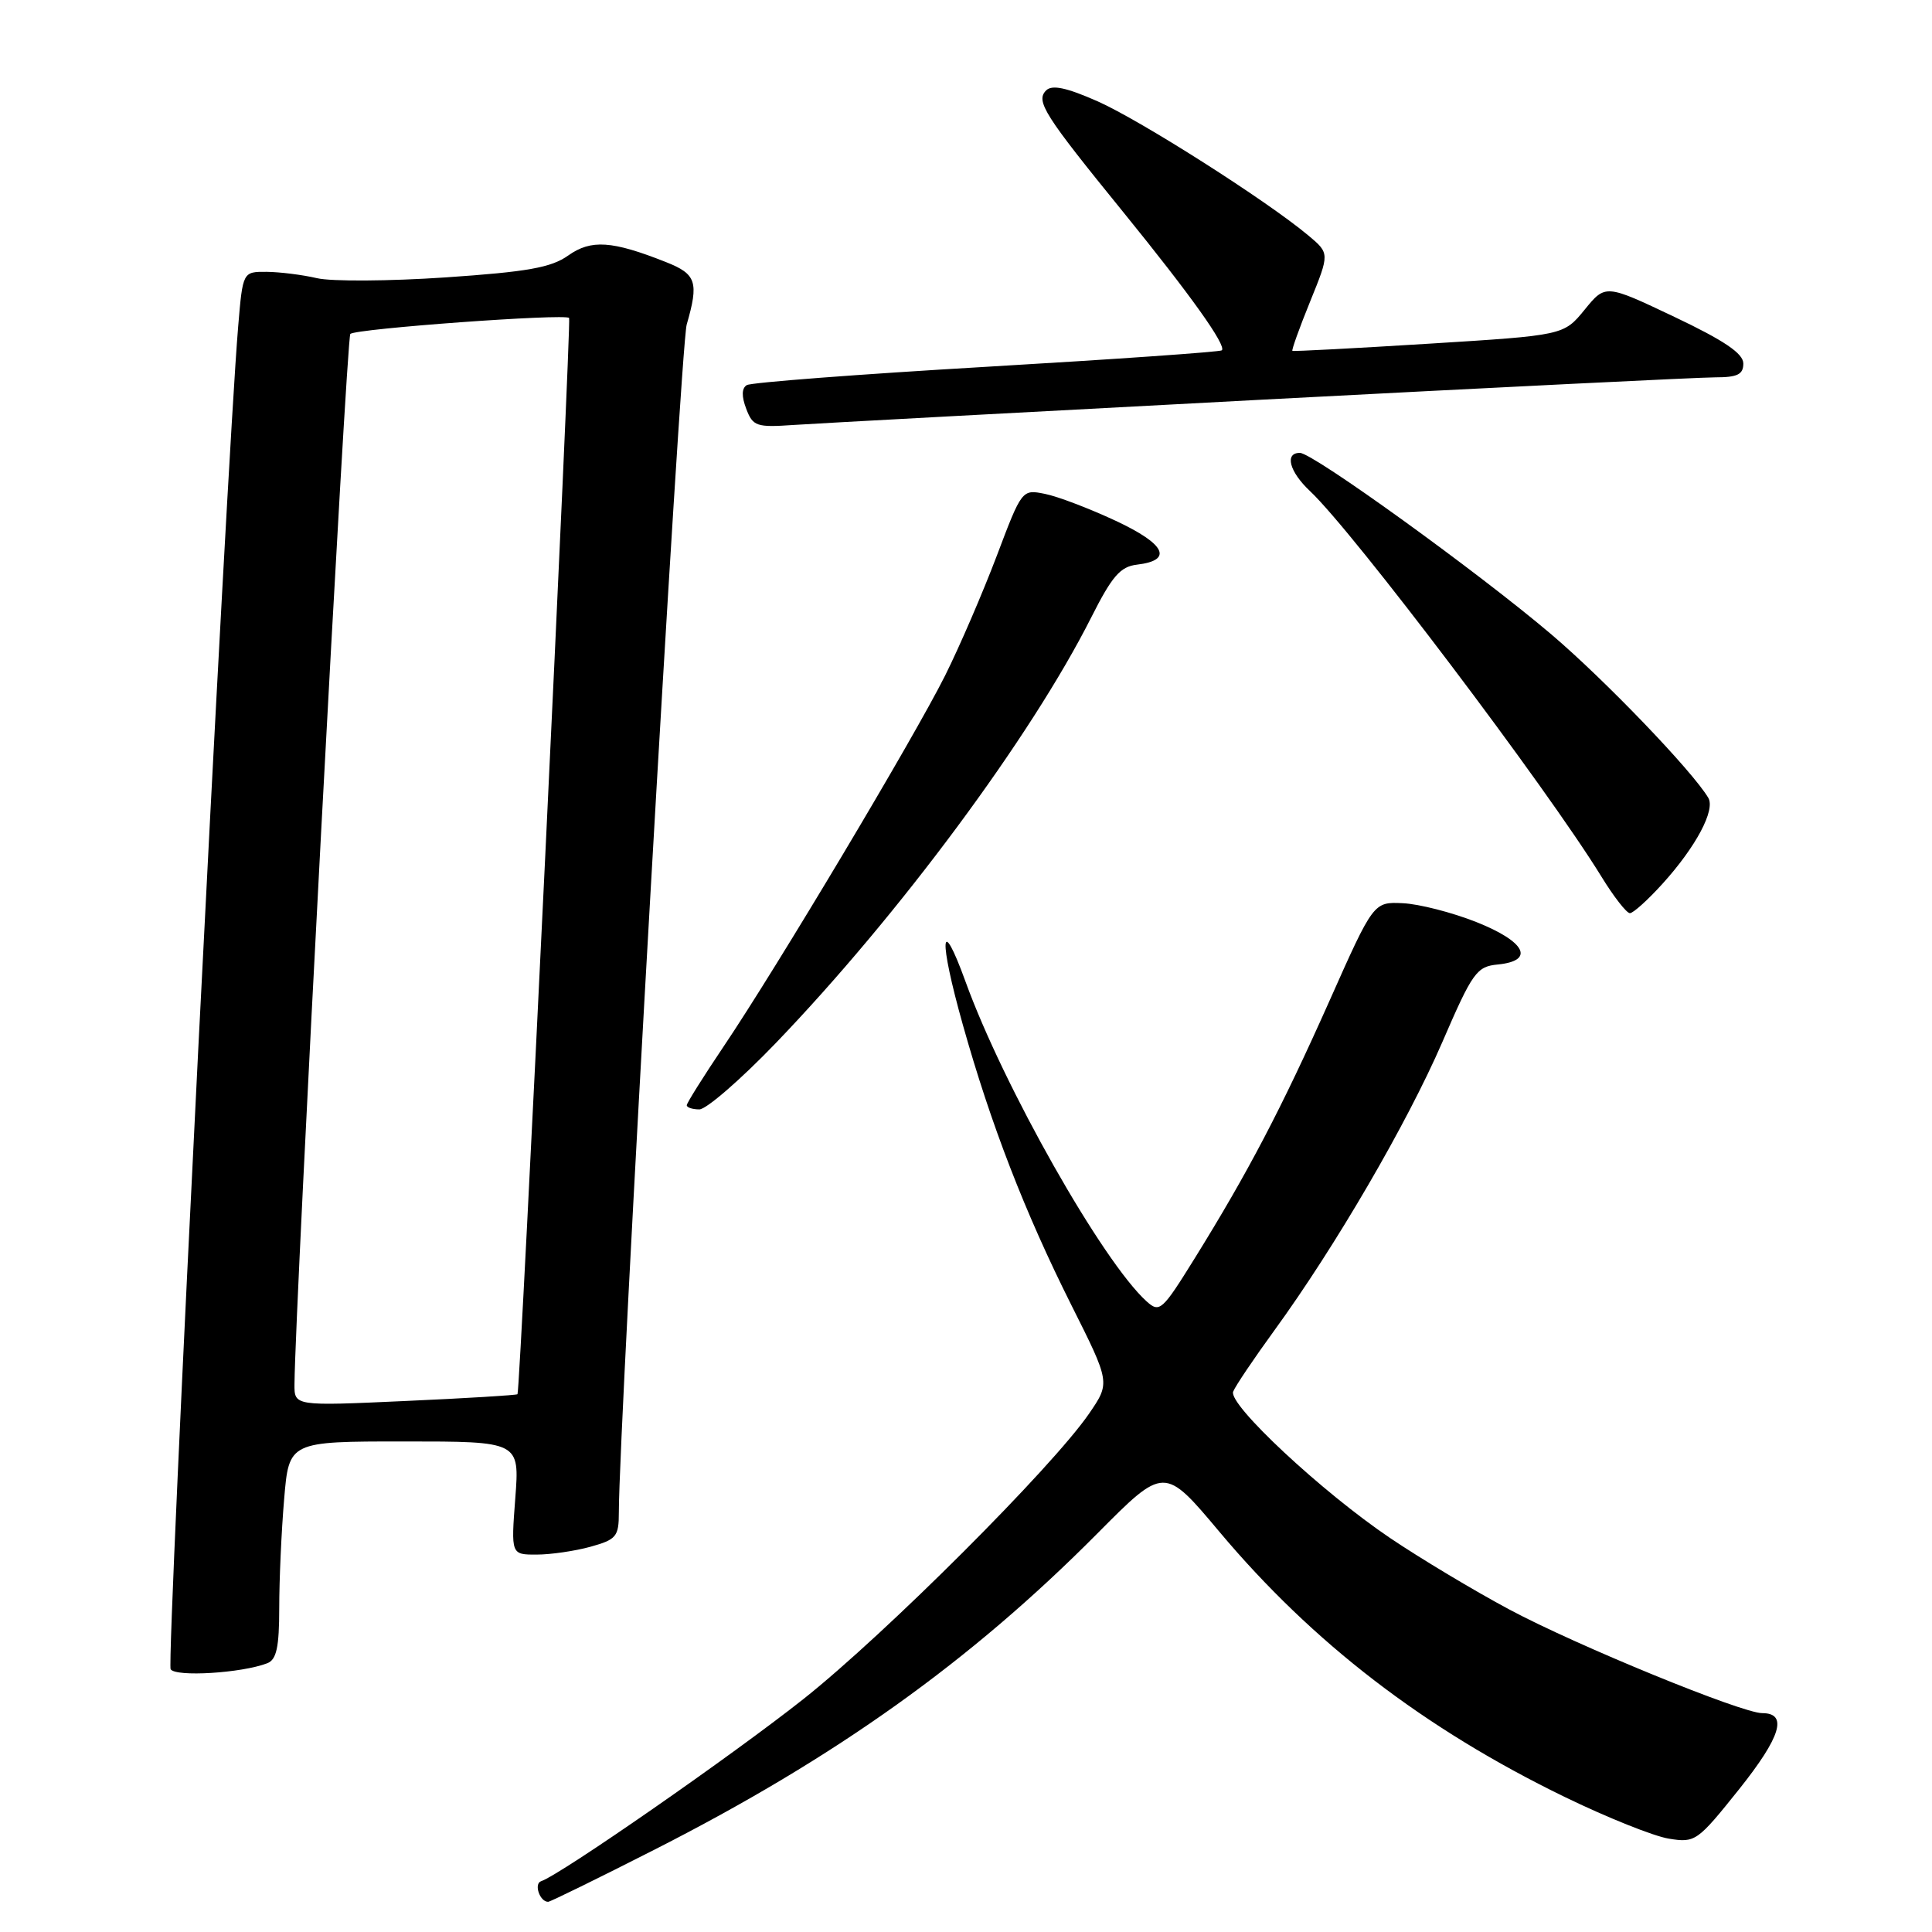 <?xml version="1.0" encoding="UTF-8" standalone="no"?>
<!DOCTYPE svg PUBLIC "-//W3C//DTD SVG 1.1//EN" "http://www.w3.org/Graphics/SVG/1.1/DTD/svg11.dtd" >
<svg xmlns="http://www.w3.org/2000/svg" xmlns:xlink="http://www.w3.org/1999/xlink" version="1.1" viewBox="0 0 256 256">
 <g >
 <path fill="currentColor"
d=" M 86.82 245.04 C 110.78 232.85 128.59 220.13 145.39 203.21 C 154.27 194.26 154.27 194.26 161.57 202.96 C 173.94 217.70 188.73 229.06 207.30 238.09 C 212.91 240.82 219.13 243.31 221.12 243.63 C 224.64 244.20 224.90 244.01 230.46 237.06 C 235.99 230.12 236.93 227.00 233.50 227.00 C 230.79 227.00 208.87 218.02 200.00 213.27 C 195.32 210.77 188.22 206.51 184.20 203.80 C 175.16 197.70 162.74 186.11 163.40 184.40 C 163.67 183.69 166.13 180.04 168.87 176.27 C 176.95 165.16 186.44 148.87 191.10 138.12 C 195.12 128.82 195.66 128.07 198.47 127.80 C 203.43 127.31 202.15 124.77 195.63 122.18 C 192.41 120.90 188.02 119.78 185.88 119.68 C 182.00 119.50 182.00 119.50 176.13 132.69 C 169.79 146.91 165.37 155.35 158.27 166.79 C 153.98 173.70 153.65 173.99 151.92 172.43 C 146.10 167.16 132.98 143.99 127.94 130.08 C 124.59 120.84 124.36 124.33 127.57 135.75 C 131.30 149.03 135.80 160.64 141.95 172.91 C 147.12 183.21 147.12 183.21 144.31 187.31 C 139.43 194.42 117.33 216.50 106.50 225.10 C 97.03 232.60 74.29 248.40 71.70 249.27 C 70.71 249.60 71.52 252.00 72.63 252.00 C 72.91 252.00 79.29 248.87 86.82 245.04 Z  M 35.41 220.39 C 36.64 219.92 37.00 218.28 37.00 213.04 C 37.00 209.34 37.29 202.86 37.65 198.65 C 38.29 191.00 38.29 191.00 53.57 191.00 C 68.85 191.00 68.85 191.00 68.28 198.50 C 67.71 206.00 67.71 206.00 71.11 205.99 C 72.97 205.99 76.19 205.52 78.25 204.95 C 81.67 204.00 82.00 203.60 82.00 200.42 C 82.00 188.82 90.17 45.87 90.99 43.01 C 92.62 37.37 92.27 36.32 88.25 34.73 C 81.09 31.89 78.33 31.71 75.30 33.85 C 73.04 35.46 69.89 36.02 59.00 36.76 C 51.58 37.26 43.92 37.31 42.00 36.86 C 40.08 36.41 37.08 36.04 35.34 36.02 C 32.17 36.00 32.17 36.00 31.56 43.25 C 29.99 61.92 22.03 220.23 22.61 221.18 C 23.26 222.23 32.02 221.70 35.41 220.39 Z  M 102.76 138.25 C 119.10 121.26 136.61 97.64 144.59 81.82 C 147.35 76.35 148.44 75.08 150.65 74.82 C 155.49 74.25 154.45 72.10 147.84 69.01 C 144.35 67.38 140.13 65.77 138.45 65.44 C 135.42 64.83 135.40 64.86 132.07 73.67 C 130.23 78.52 127.16 85.65 125.24 89.50 C 121.14 97.71 102.85 128.34 95.86 138.70 C 93.19 142.67 91.00 146.16 91.00 146.45 C 91.00 146.75 91.75 147.00 92.67 147.00 C 93.59 147.00 98.13 143.06 102.76 138.25 Z  M 220.33 117.06 C 224.74 112.18 227.31 107.33 226.36 105.72 C 224.24 102.15 212.58 90.02 205.55 84.05 C 195.81 75.78 173.99 60.03 172.25 60.01 C 170.18 59.99 170.84 62.50 173.59 65.08 C 179.29 70.43 204.89 104.29 212.18 116.13 C 213.82 118.81 215.53 121.00 215.97 121.00 C 216.41 121.00 218.37 119.23 220.33 117.06 Z  M 167.02 52.97 C 198.10 51.34 225.21 50.00 227.27 50.00 C 230.22 50.00 231.00 49.62 231.00 48.17 C 231.00 46.84 228.48 45.13 221.87 41.99 C 212.73 37.65 212.73 37.65 209.97 41.04 C 207.20 44.43 207.20 44.43 189.35 45.54 C 179.53 46.15 171.39 46.58 171.25 46.49 C 171.12 46.41 172.17 43.46 173.60 39.95 C 176.19 33.57 176.19 33.57 173.35 31.19 C 167.81 26.56 151.11 15.94 145.45 13.43 C 141.31 11.60 139.40 11.20 138.62 11.98 C 137.20 13.40 138.33 15.18 148.89 28.17 C 157.82 39.17 162.54 45.80 161.90 46.42 C 161.68 46.63 147.66 47.61 130.74 48.60 C 113.82 49.59 99.52 50.68 98.95 51.03 C 98.27 51.45 98.25 52.52 98.88 54.17 C 99.76 56.49 100.24 56.65 105.16 56.31 C 108.10 56.11 135.93 54.61 167.02 52.97 Z  M 39.02 183.41 C 39.12 172.60 45.91 44.75 46.42 44.25 C 47.11 43.55 74.90 41.53 75.41 42.13 C 75.73 42.52 68.94 184.33 68.57 184.74 C 68.45 184.87 61.75 185.28 53.68 185.64 C 39.00 186.31 39.00 186.31 39.02 183.41 Z "/>
</g>
</svg>
